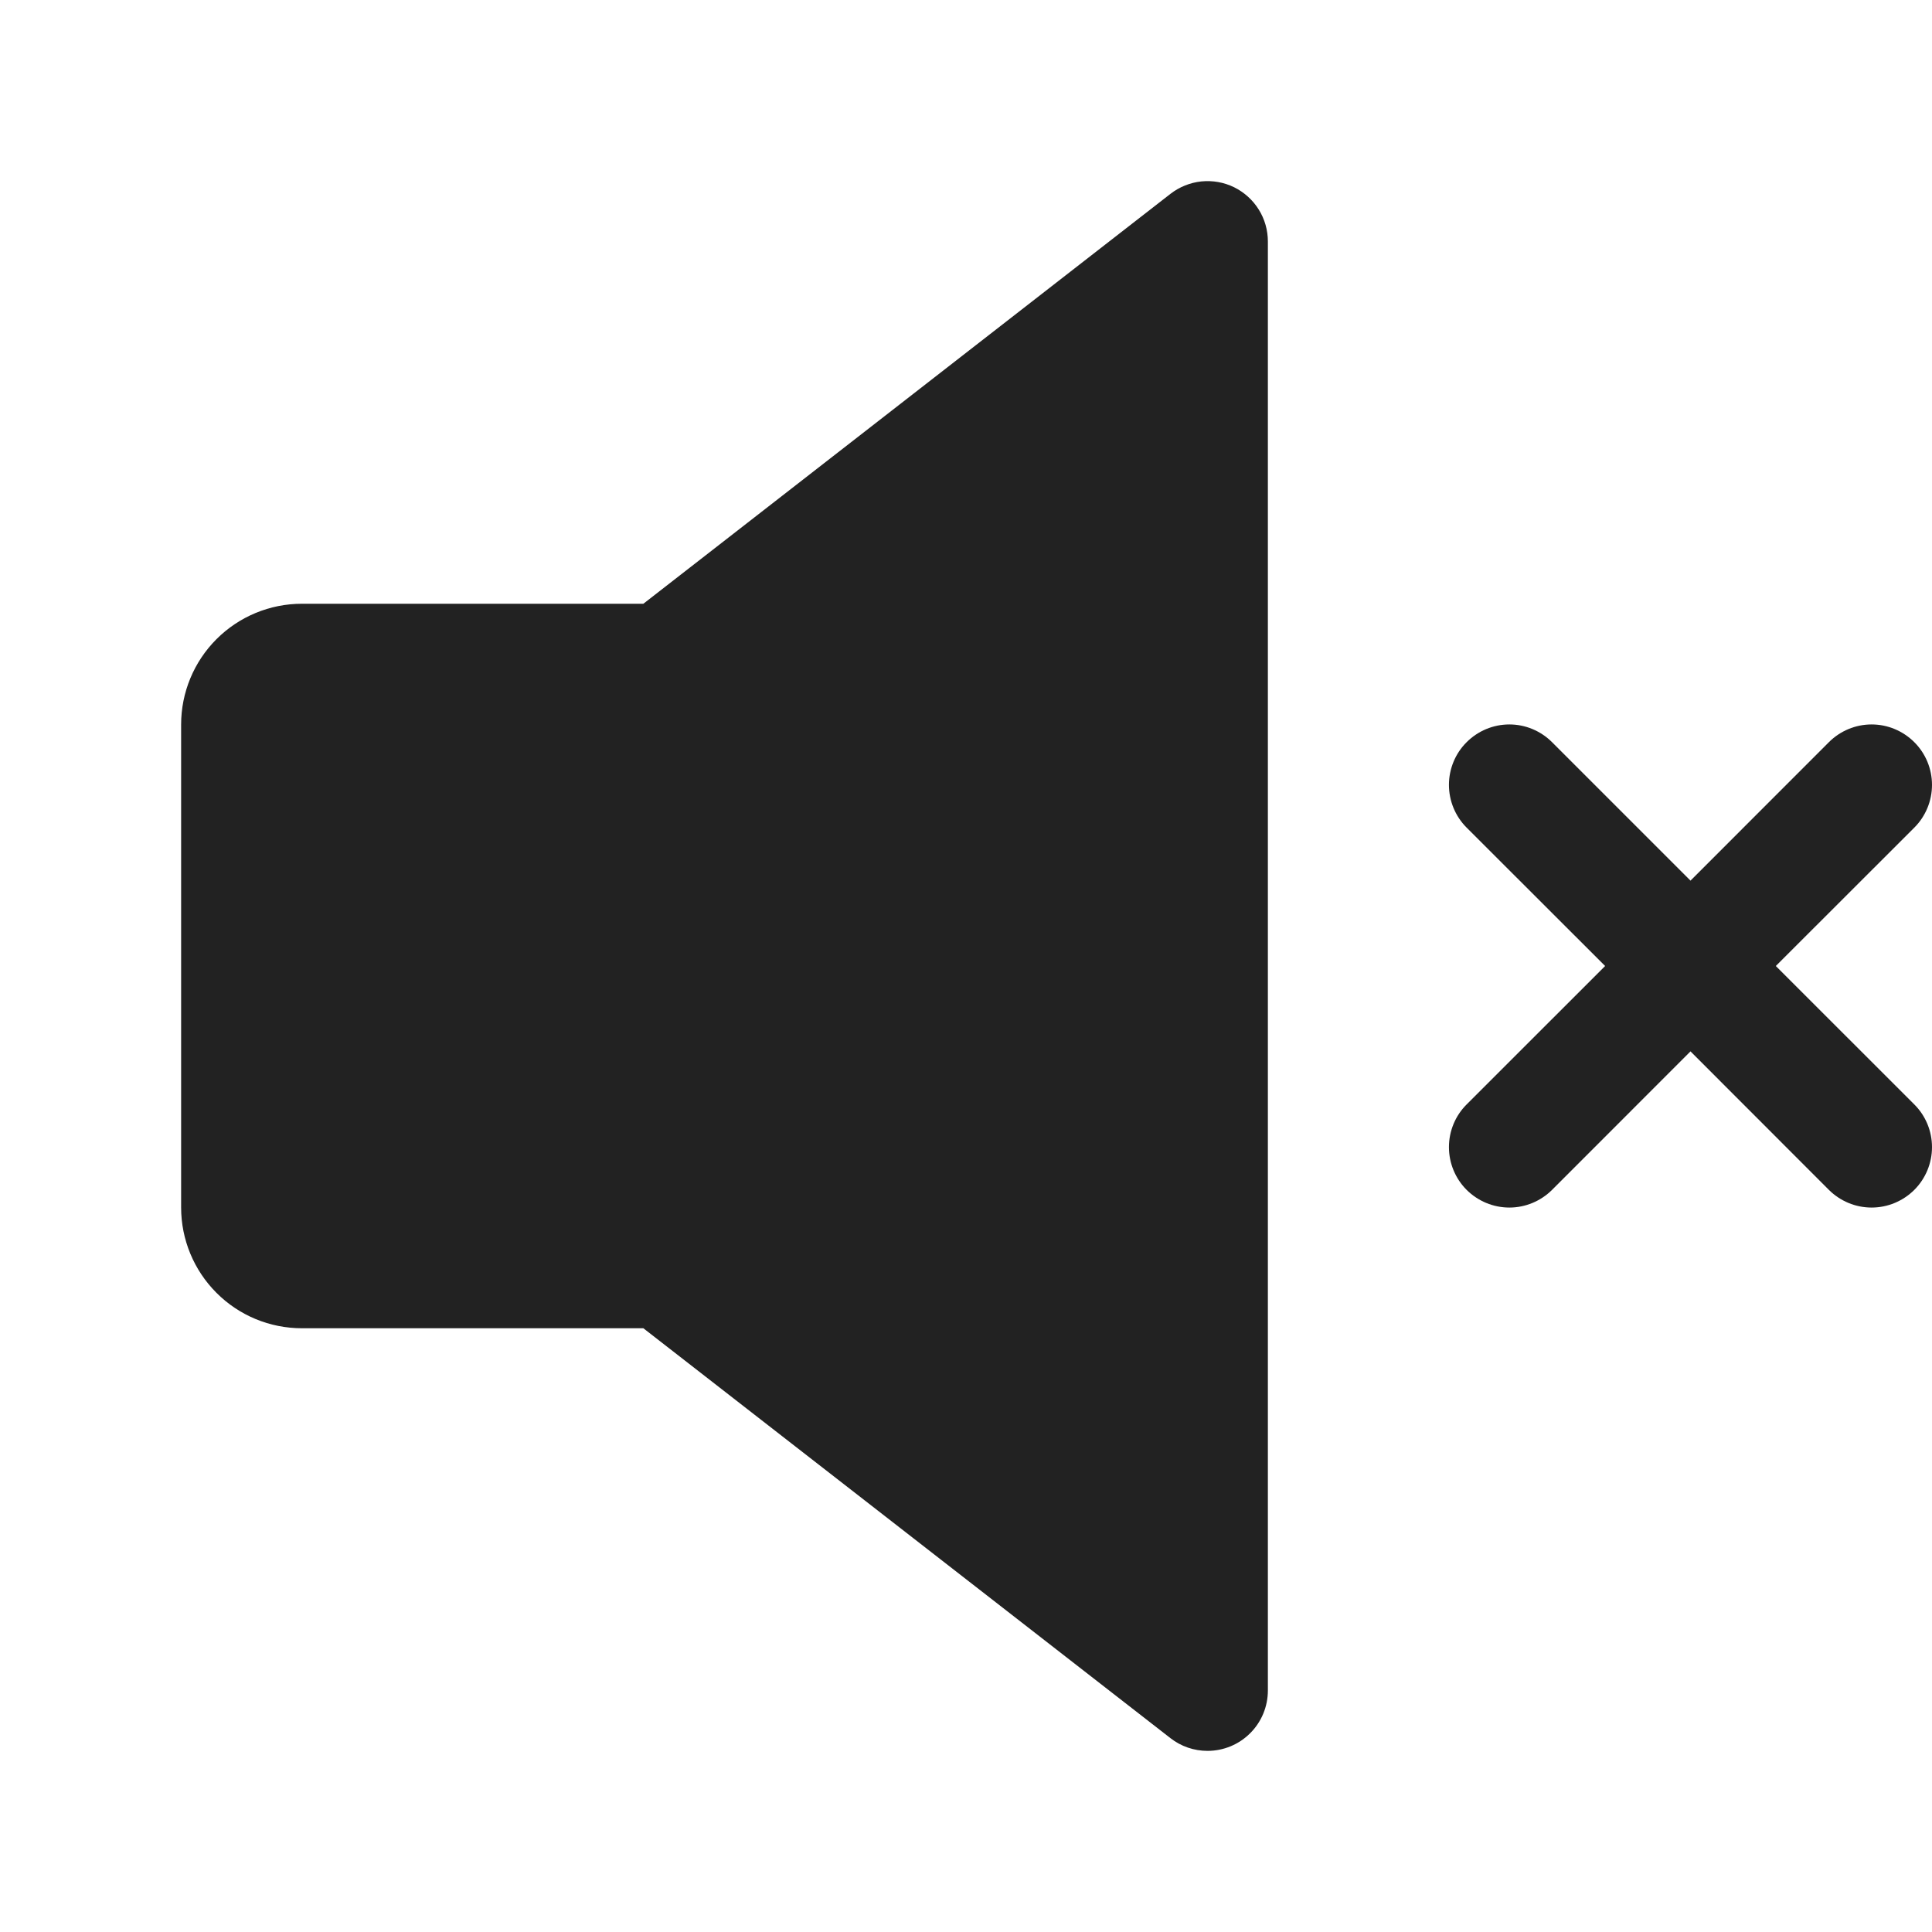 <svg width="32" height="32" viewBox="0 0 32 32" fill="none" xmlns="http://www.w3.org/2000/svg">
<path d="M20.44 3.101C20.272 3.019 20.084 2.986 19.897 3.005C19.711 3.025 19.534 3.096 19.386 3.211L10.656 10H5C4.47 10 3.961 10.211 3.586 10.586C3.211 10.961 3 11.47 3 12V20C3 20.531 3.211 21.039 3.586 21.414C3.961 21.79 4.47 22 5 22H10.656L19.386 28.789C19.561 28.926 19.777 29 20 29C20.265 29 20.52 28.895 20.707 28.707C20.895 28.52 21 28.265 21 28V4C21 3.813 20.948 3.629 20.849 3.471C20.75 3.312 20.608 3.184 20.44 3.101Z" fill="#222222"/>
<path d="M29.413 16L31.707 13.708C31.895 13.52 32 13.265 32 13C32 12.735 31.895 12.48 31.707 12.293C31.519 12.105 31.265 11.999 31 11.999C30.734 11.999 30.48 12.105 30.292 12.293L28 14.586L25.707 12.293C25.519 12.105 25.265 11.999 25 11.999C24.734 11.999 24.48 12.105 24.292 12.293C24.104 12.48 23.999 12.735 23.999 13C23.999 13.265 24.104 13.52 24.292 13.708L26.586 16L24.292 18.293C24.104 18.48 23.999 18.735 23.999 19C23.999 19.265 24.104 19.52 24.292 19.708C24.48 19.895 24.734 20.001 25 20.001C25.265 20.001 25.519 19.895 25.707 19.708L28 17.414L30.292 19.708C30.48 19.895 30.734 20.001 31 20.001C31.265 20.001 31.519 19.895 31.707 19.708C31.895 19.52 32 19.265 32 19C32 18.735 31.895 18.48 31.707 18.293L29.413 16Z" fill="#222222"/>
</svg>
